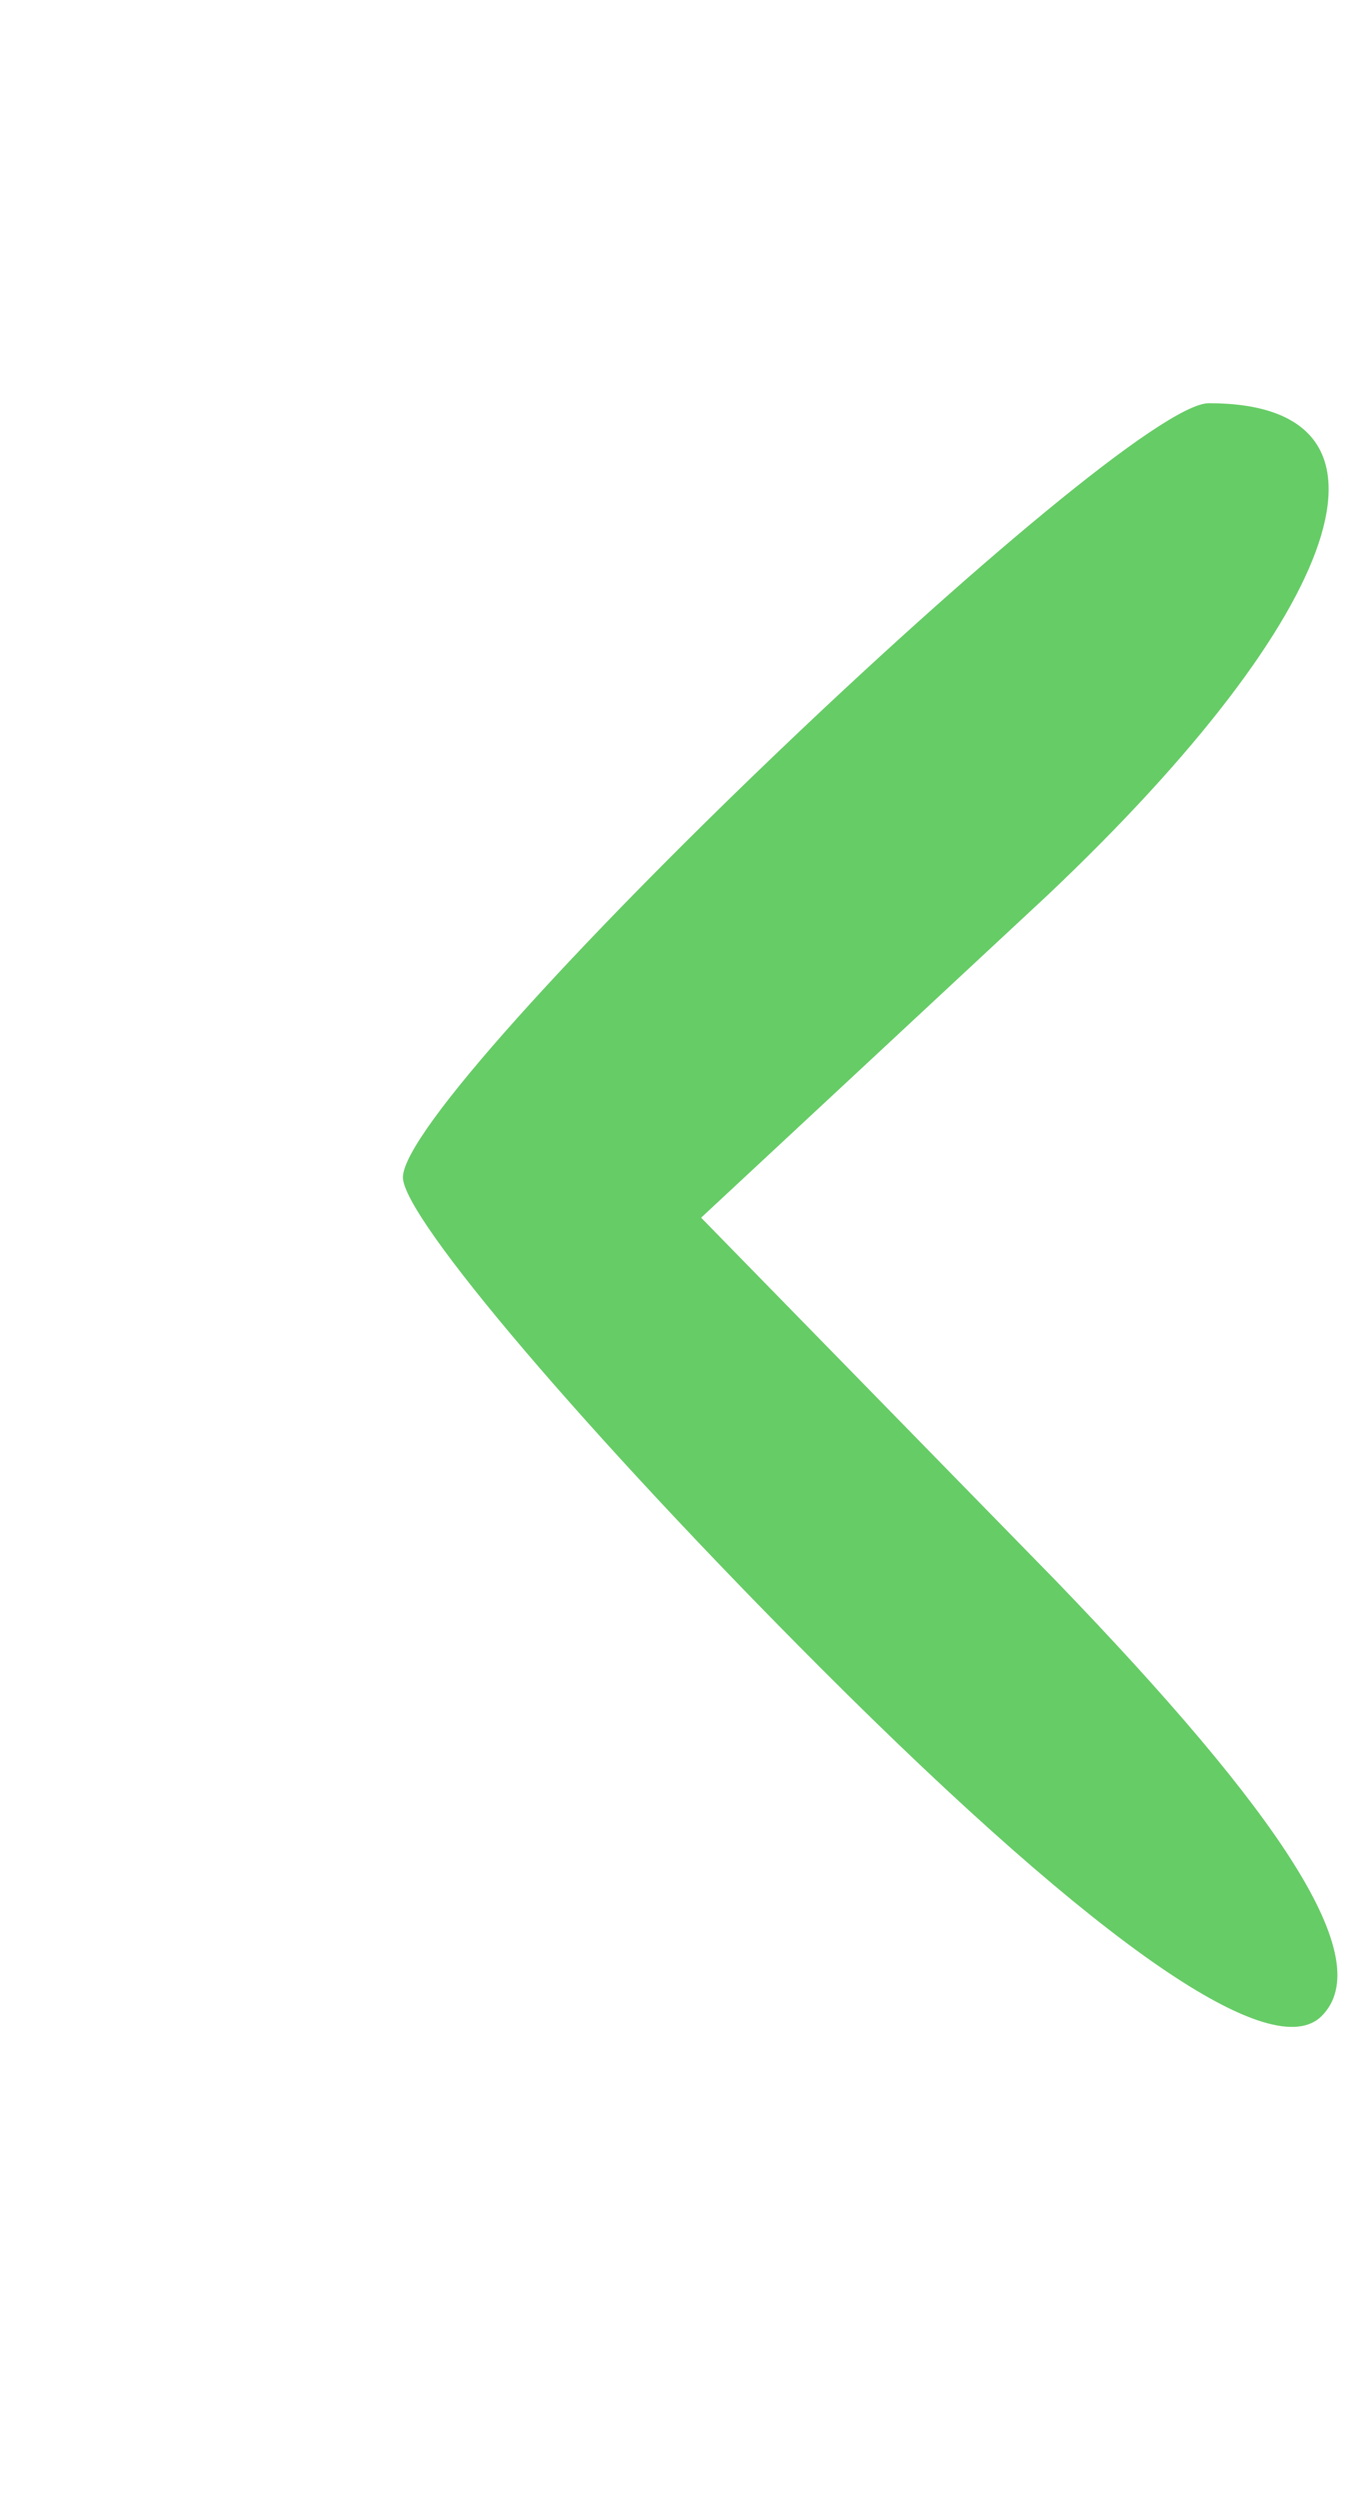 <!DOCTYPE svg PUBLIC "-//W3C//DTD SVG 20010904//EN" "http://www.w3.org/TR/2001/REC-SVG-20010904/DTD/svg10.dtd">
<svg version="1.0" xmlns="http://www.w3.org/2000/svg" width="17px" height="31px" viewBox="0 0 170 310" preserveAspectRatio="xMidYMid meet">
<g id="layer101" fill="#66cc66" stroke="none">
 <path d="M102 207 c-29 -29 -52 -56 -52 -61 0 -11 89 -96 100 -96 26 0 17 26 -20 61 l-43 40 44 45 c28 29 40 47 33 54 -6 6 -27 -8 -62 -43z"/>
 </g>

</svg>